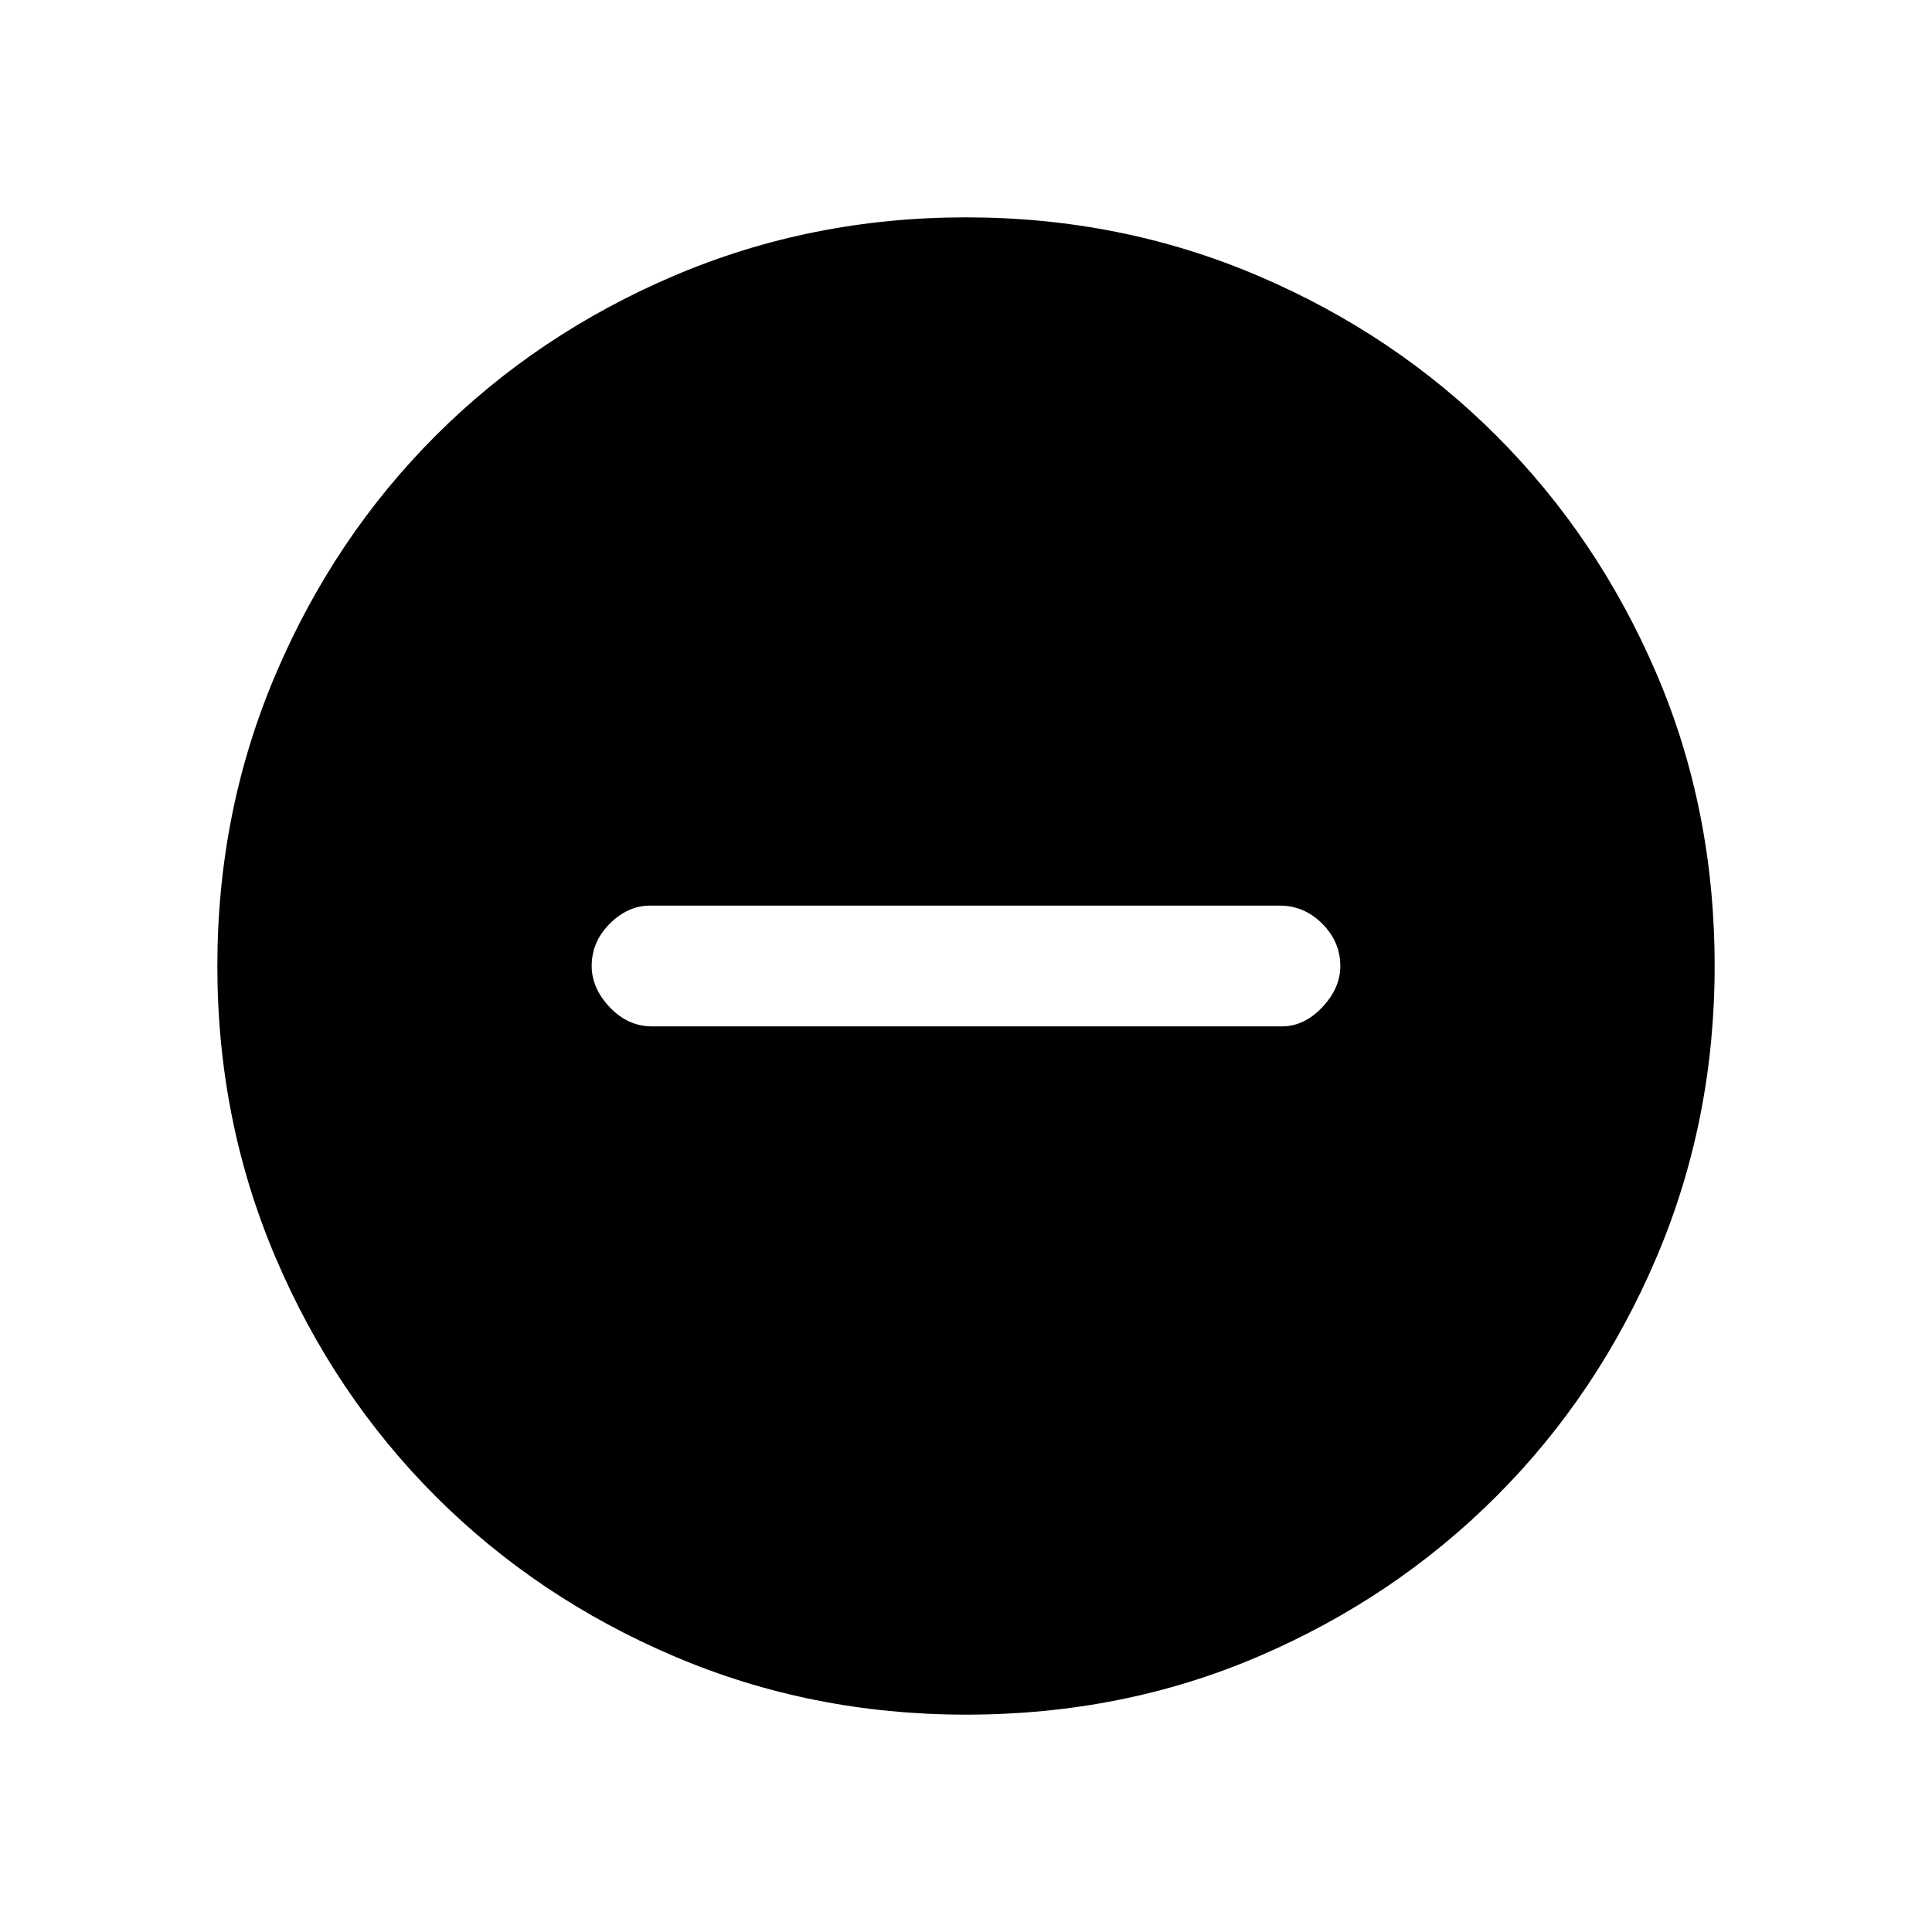 <svg xmlns="http://www.w3.org/2000/svg" height="20" width="20"><path d="M6.75 10.625H13.271Q13.5 10.625 13.688 10.427Q13.875 10.229 13.875 10Q13.875 9.75 13.688 9.562Q13.5 9.375 13.25 9.375H6.729Q6.5 9.375 6.312 9.562Q6.125 9.75 6.125 10Q6.125 10.229 6.312 10.427Q6.5 10.625 6.75 10.625ZM10 17.75Q8.396 17.75 6.979 17.146Q5.562 16.542 4.51 15.49Q3.458 14.438 2.854 13.021Q2.25 11.604 2.25 10Q2.25 8.396 2.854 6.979Q3.458 5.562 4.51 4.51Q5.562 3.458 6.979 2.854Q8.396 2.25 10 2.25Q11.604 2.25 13.021 2.854Q14.438 3.458 15.49 4.51Q16.542 5.562 17.146 6.969Q17.75 8.375 17.75 10Q17.75 11.604 17.146 13.021Q16.542 14.438 15.49 15.49Q14.438 16.542 13.031 17.146Q11.625 17.75 10 17.75Z"/></svg>